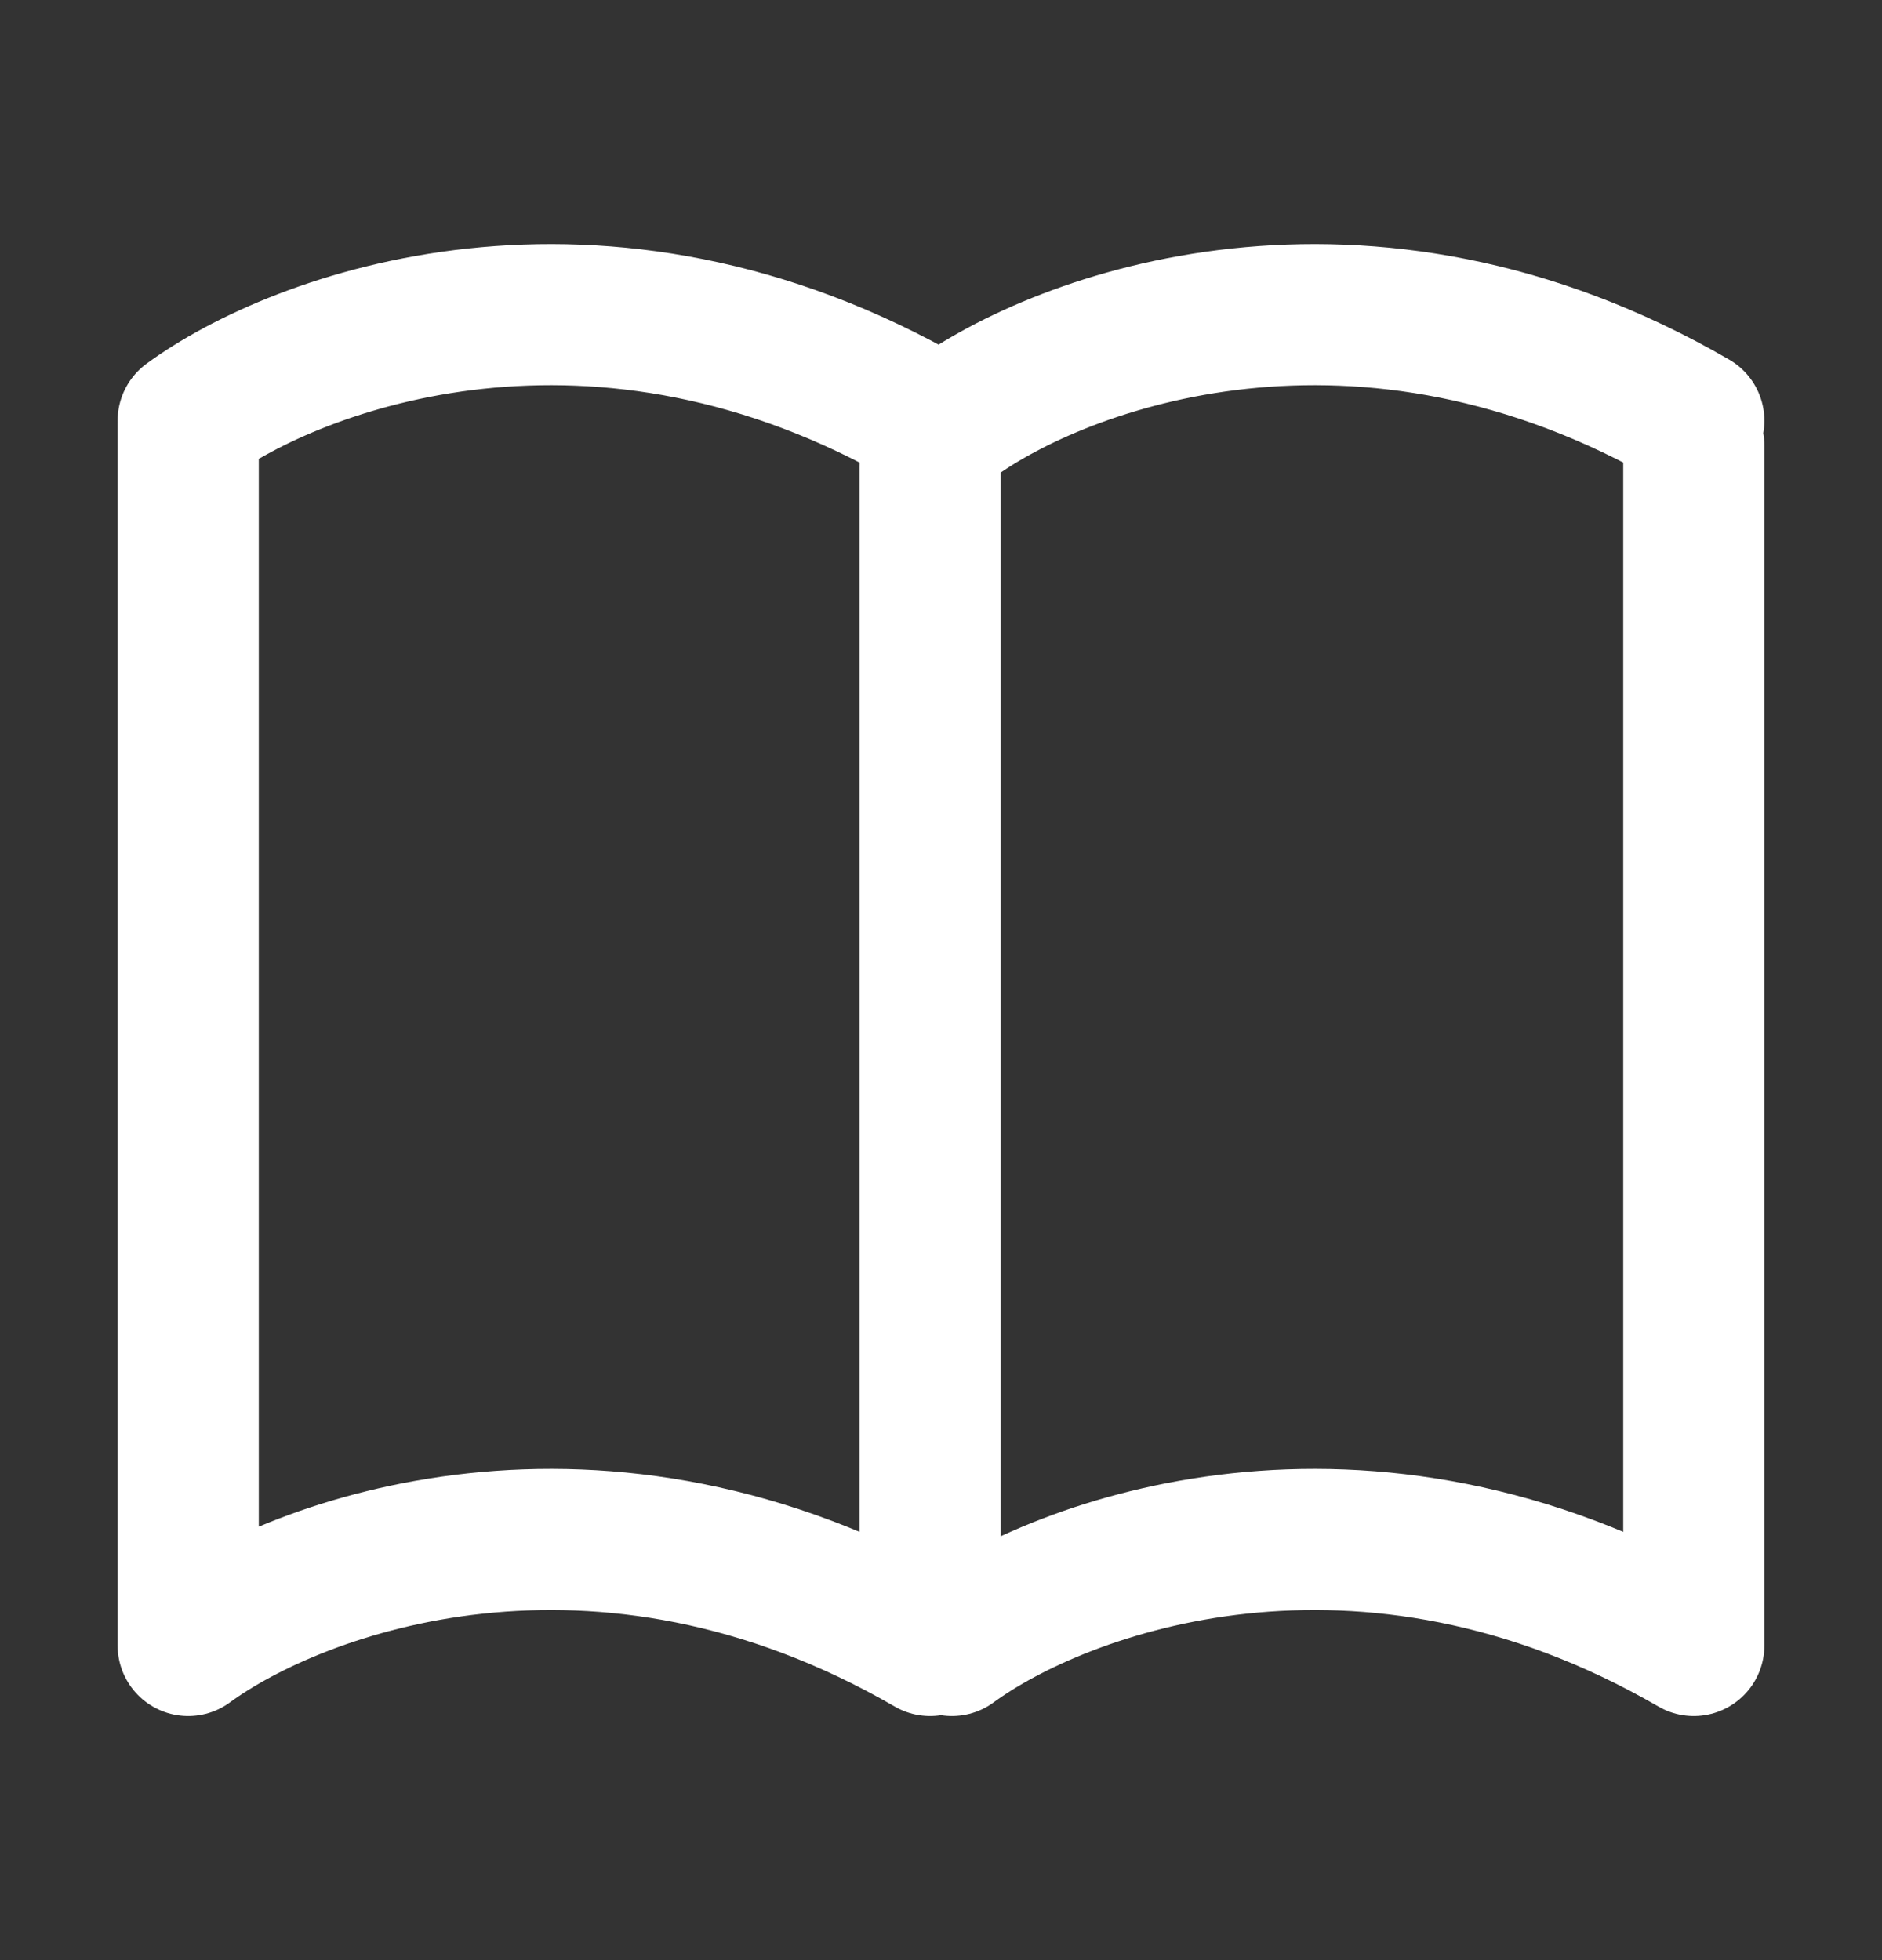 <svg width="24" height="25" viewBox="0 0 24 25" fill="none" xmlns="http://www.w3.org/2000/svg">
<rect x="0" y="0" width="24" height="25" fill="#333333" stroke="none"/>
<path d="M12.139 20.987C13.53 19.967 17.37 18.538 21.6 20.987V5.683M2.4 5.404V20.987C3.791 19.967 7.631 18.538 11.861 20.987V5.961M2.4 5.365C3.791 4.345 7.631 2.916 11.861 5.365M12.139 5.365C13.53 4.345 17.37 2.916 21.6 5.365" stroke="white" stroke-width="1.8" stroke-linecap="round" stroke-linejoin="round"/>
</svg>
